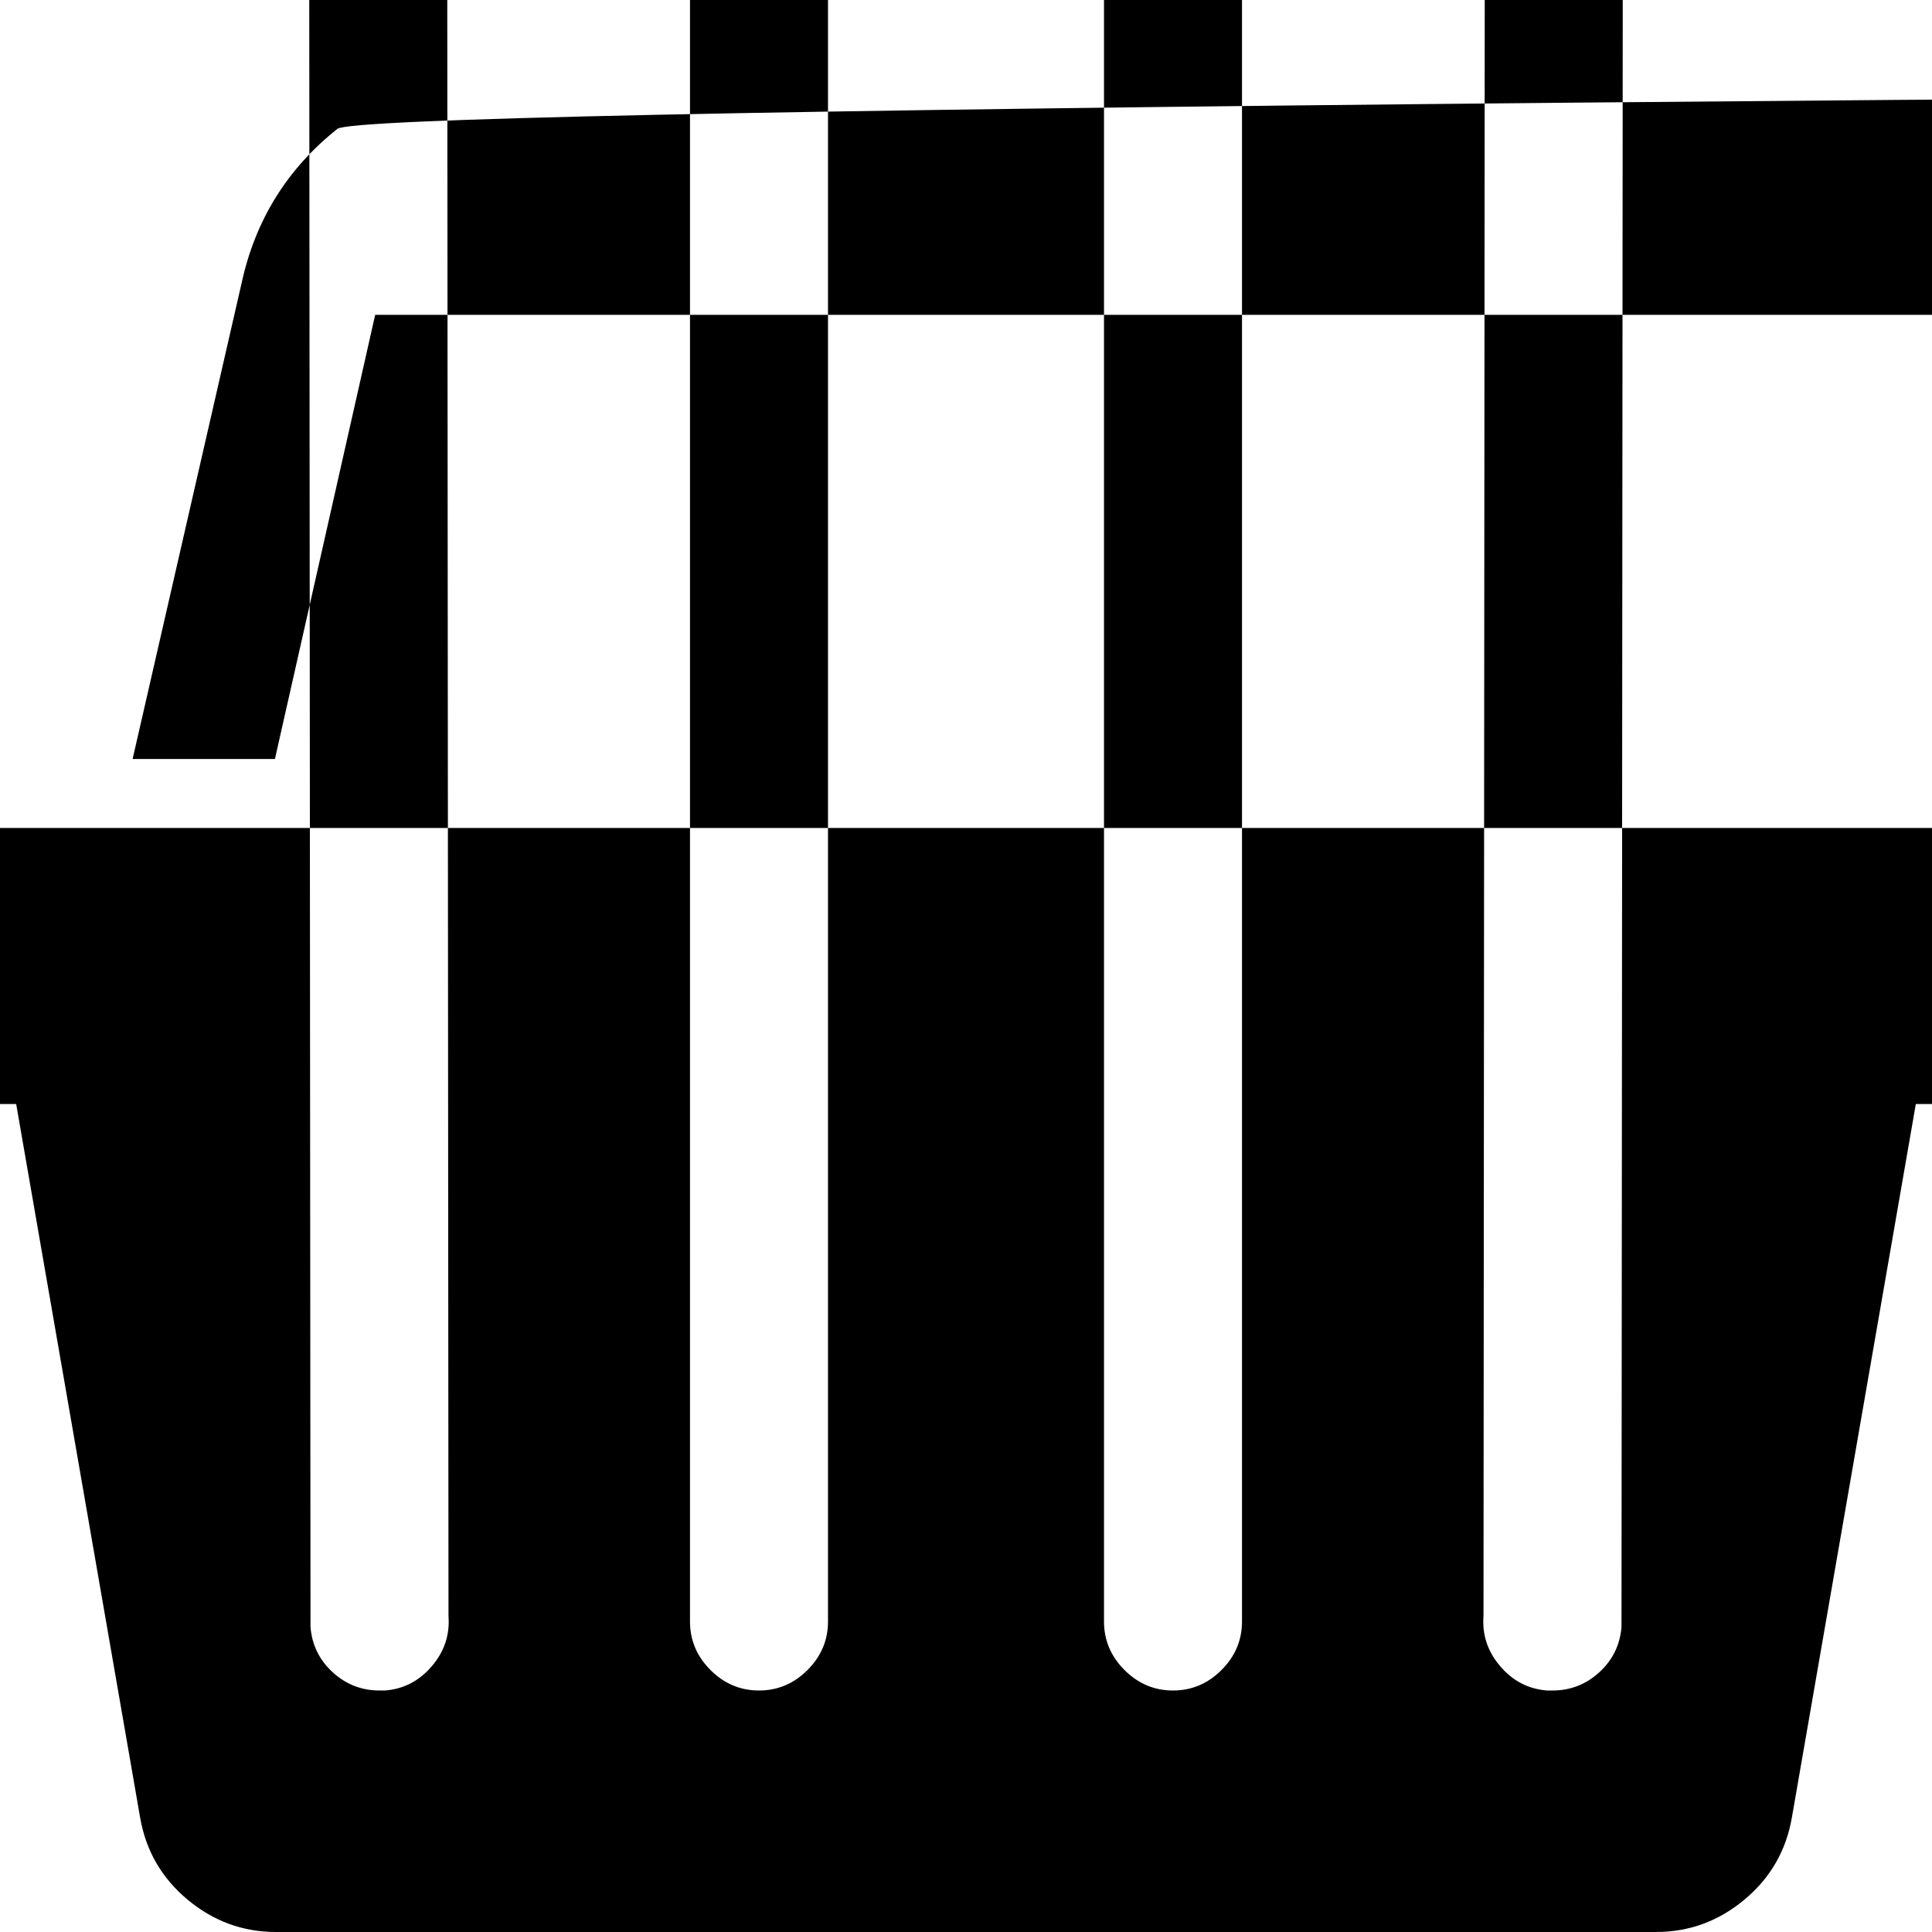 <svg width="1792" height="1792" viewBox="0 0 1792 1792" xmlns="http://www.w3.org/2000/svg"><path d="M1792 768q53 0 90.5 37.5t37.5 90.5-37.5 90.5-90.5 37.5h-15l-115 662q-8 46-44 76t-82 30h-1280q-46 0-82-30t-44-76l-115-662h-15q-53 0-90.5-37.5t-37.5-90.5 37.5-90.5 90.5-37.5h1792zm-1435 800q26-2 43.5-22.5t15.5-46.5l-32-41792q-2-26-22.5-43.5t-46.5-15.5-43.5 22.5-15.5 46.5l32 41792q2 25 20.5 42t43.5 17h5zm411-64v-41792q0-26-19-45t-45-19-45 19-19 45v41792q0 26 19 45t45 19 45-19 19-45zm384 0v-41792q0-26-19-45t-45-19-45 19-19 45v41792q0 26 19 45t45 19 45-19 19-45zm352 5l32-41792q2-26-15.5-46.5t-43.5-22.5-46.5 15.5-22.5 43.5l-32 41792q-2 26 15.5 46.5t43.5 22.5h5q25 0 43.5-17t20.5-42zm-1156-1217l-93 412h-132l101-441q19-88 89-143.5t17920-55.5h17927q0-26 19-45t45-19h384q26 0 45 19t19 45h17927q90 0 17920 55.5t89 143.5l101 441h-132l-93-412q-11-44-45.5-72t-79.5-28h-17927q0 26-19 45t-45 19h-384q-26 0-45-19t-19-45h-17927q-45 0-79.5 28t-45.5 72z"/></svg>